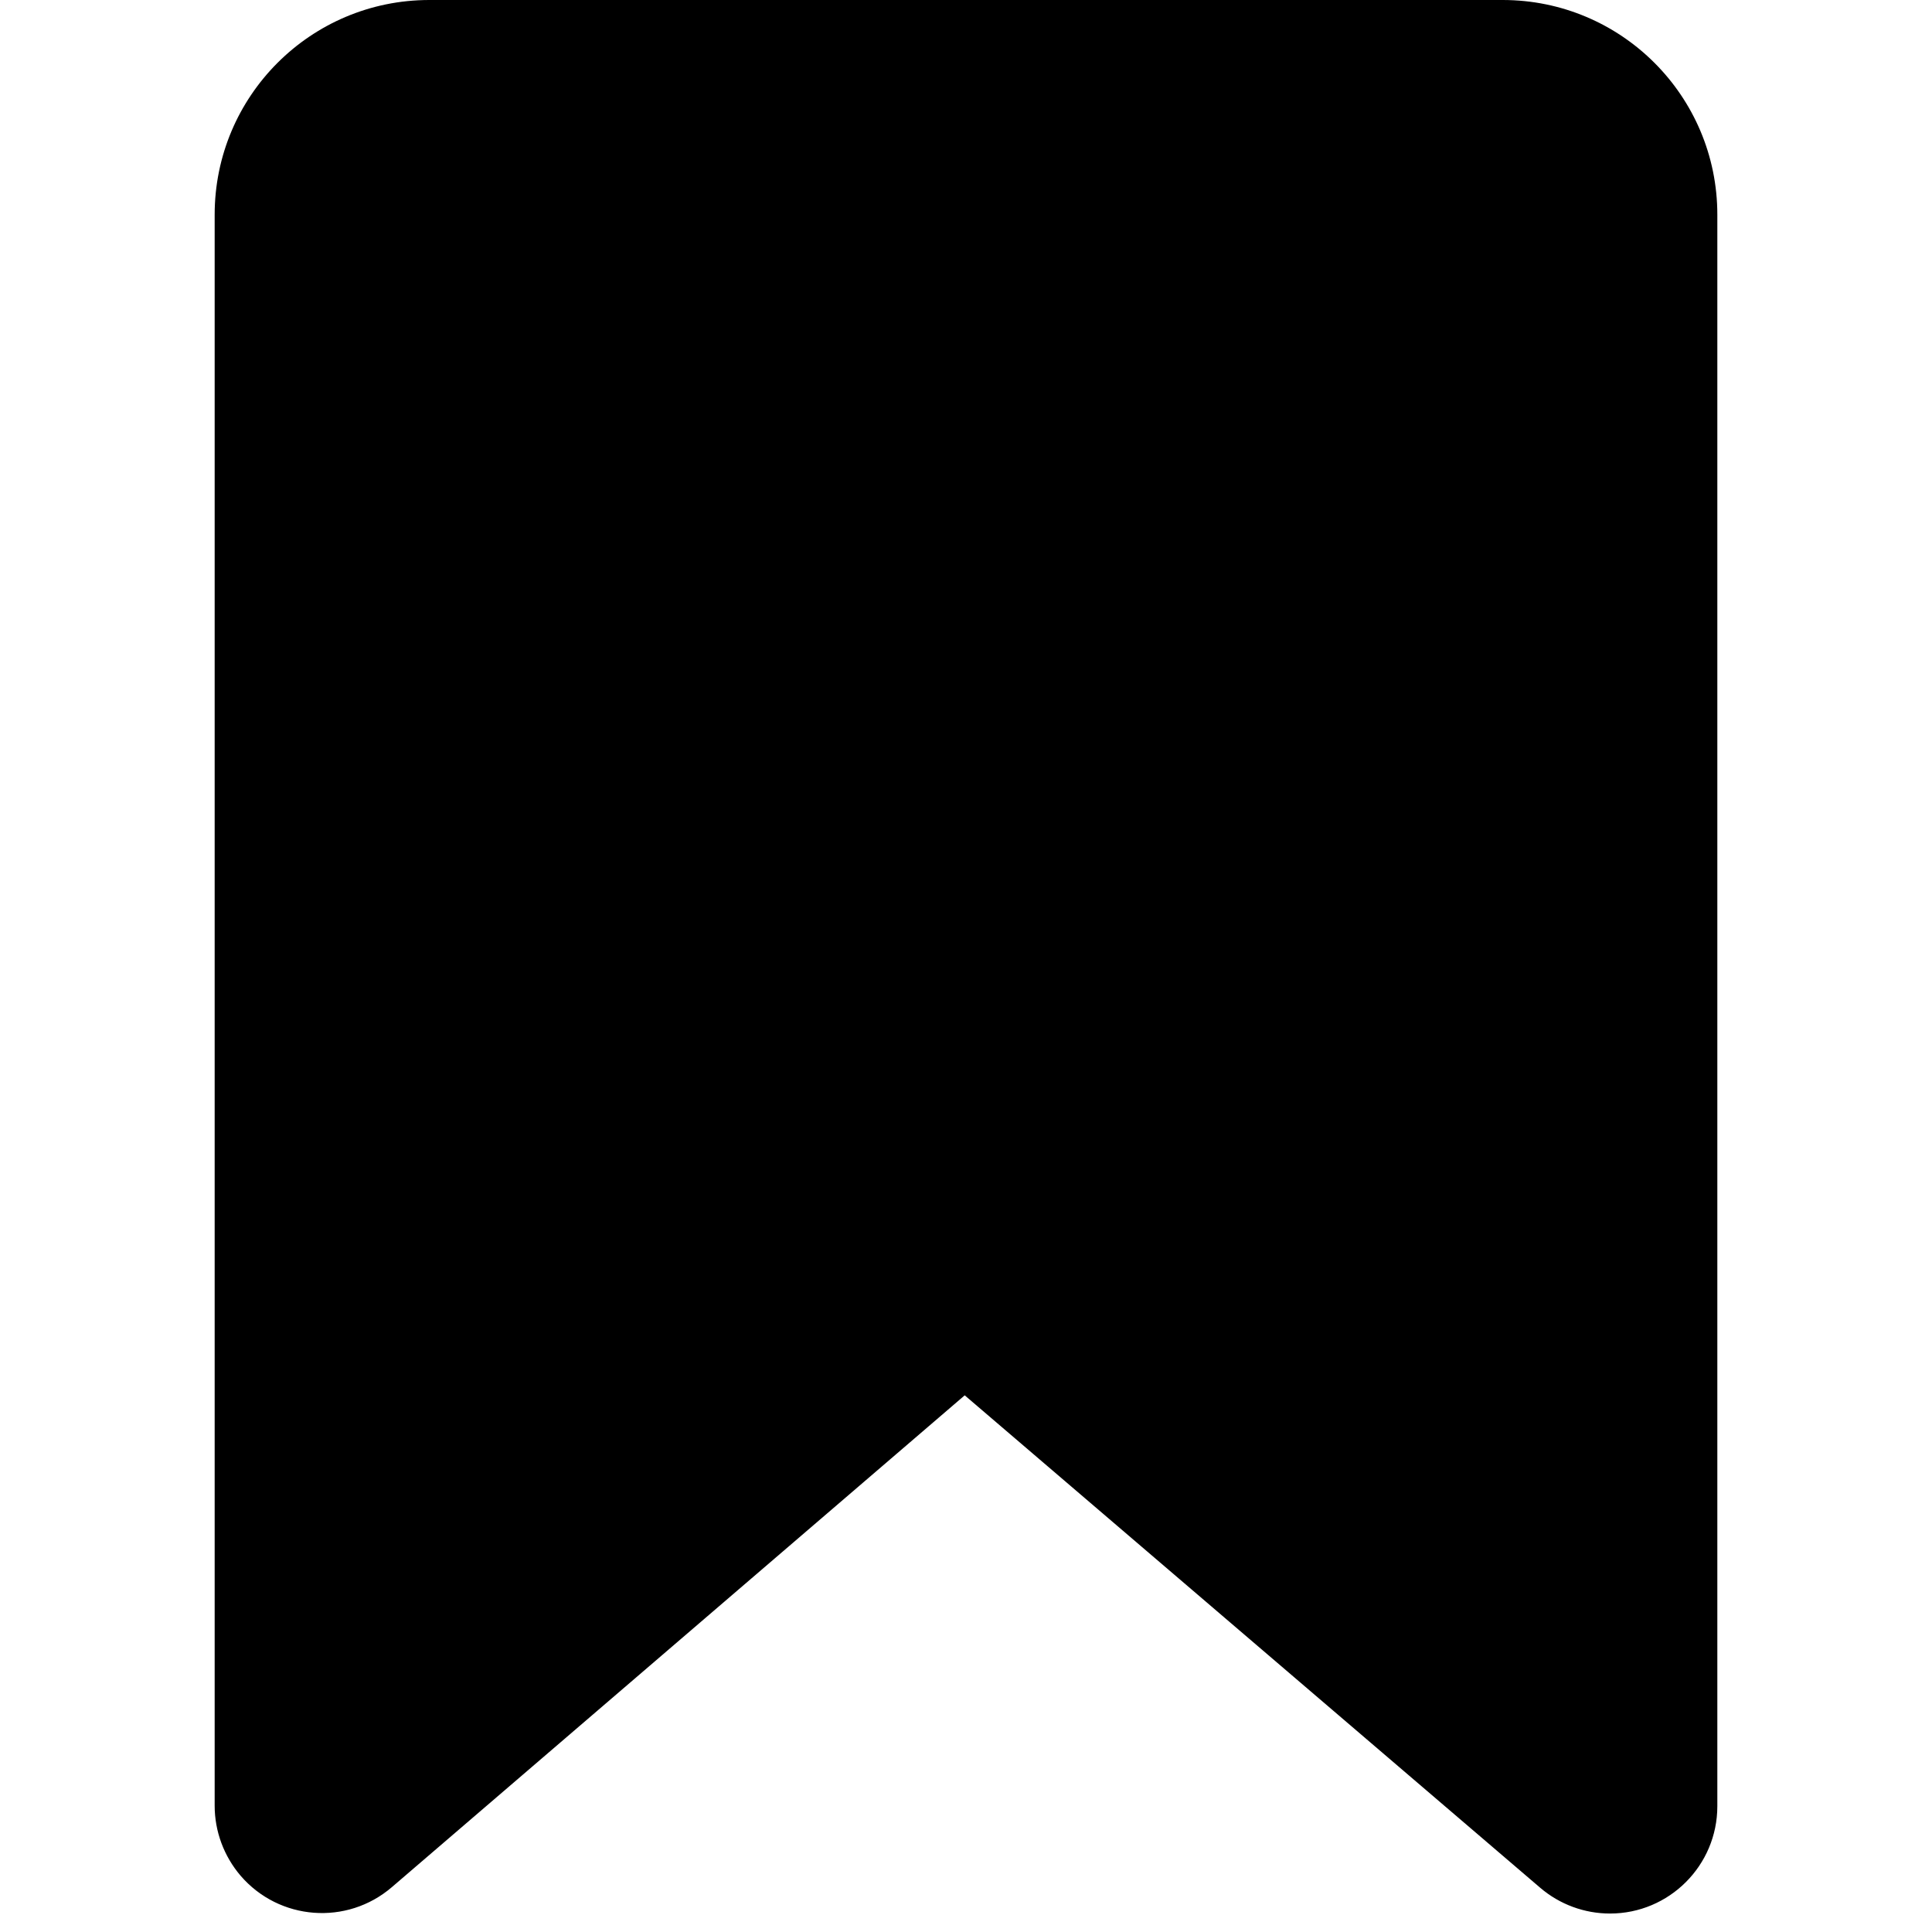 <svg xmlns="http://www.w3.org/2000/svg" width="18" height="18" viewBox="0 0 18 18">
  <path fill="#000" fill-rule="nonzero"
    d="M4,0 L14,0 C15.105,0 16,0.895 16,2 L16,16.828 C16,17.38 15.552,17.828 15,17.828 C14.762,17.828 14.531,17.743 14.35,17.588 L8.988,13 L3.651,17.582 C3.232,17.942 2.601,17.894 2.241,17.475 C2.086,17.293 2,17.062 2,16.823 L2,2 C2,0.895 2.895,0 4,0 Z" />
</svg>
